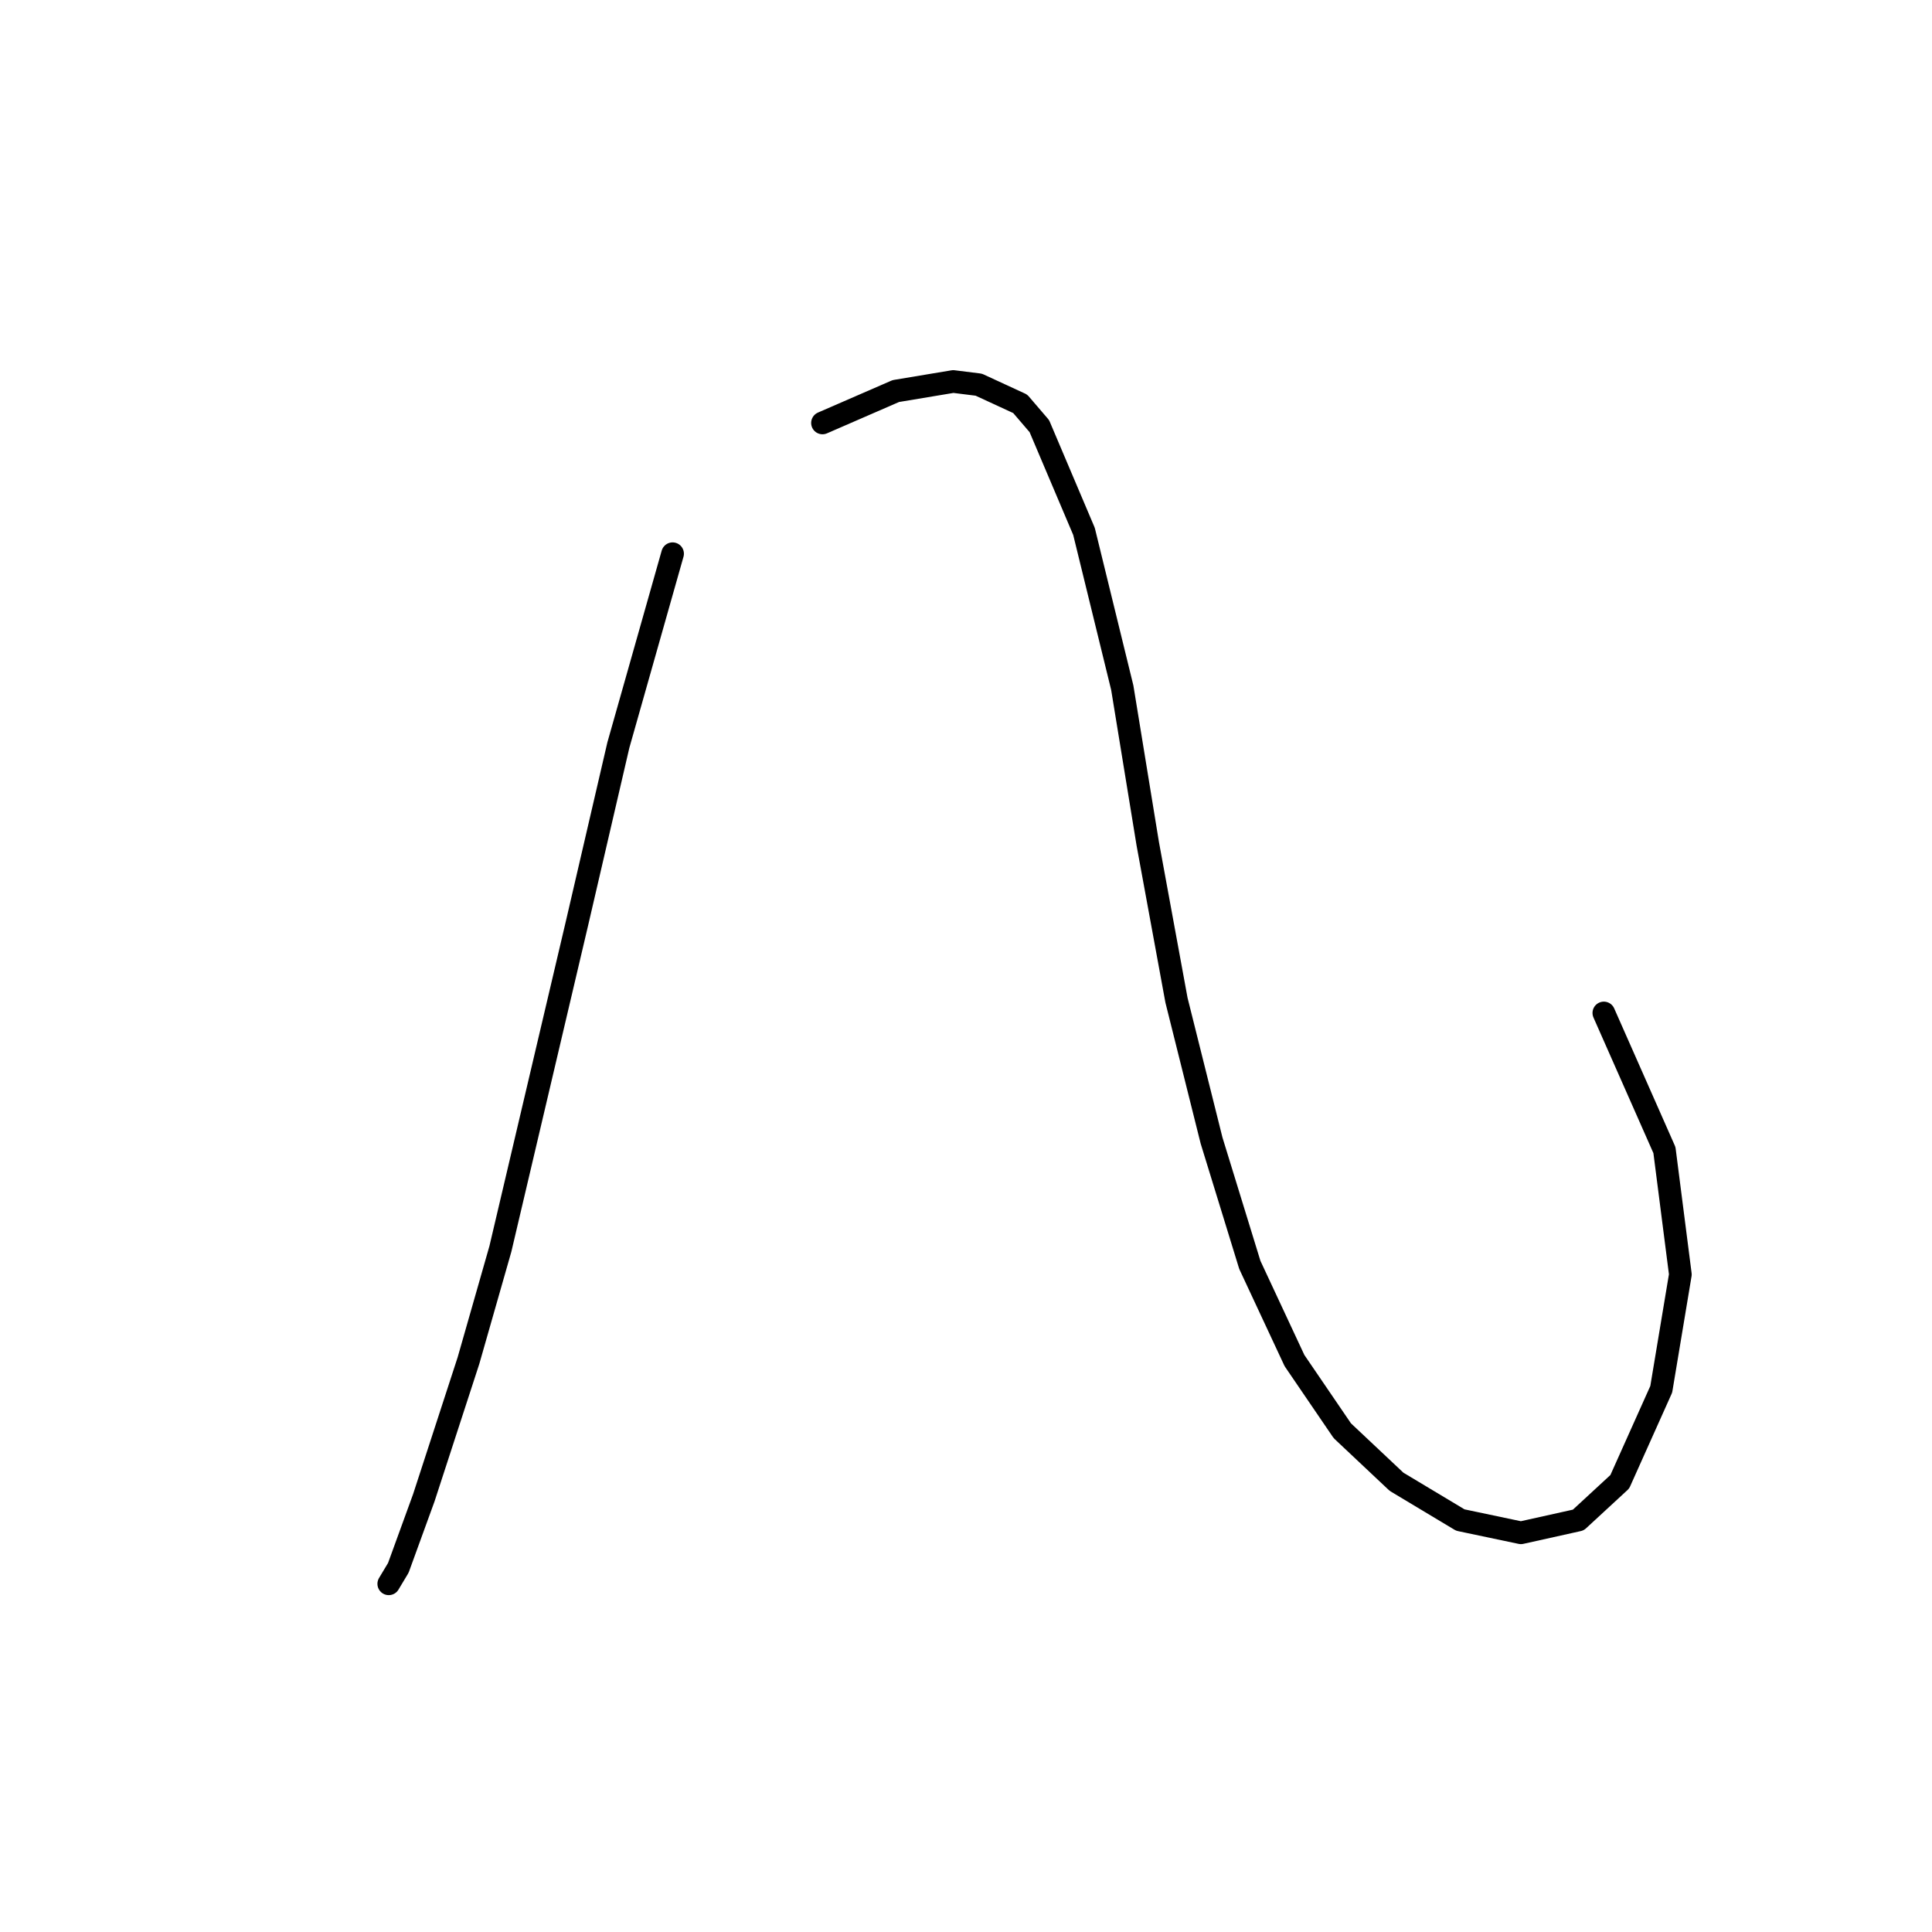 <?xml version="1.0" standalone="no"?>
    <svg width="256" height="256" xmlns="http://www.w3.org/2000/svg" version="1.1">
    <polyline stroke="black" stroke-width="3" stroke-linecap="round" fill="transparent" stroke-linejoin="round" points="89.122 73.369 81.938 98.724 76.444 122.389 66.302 165.493 62.076 180.283 56.16 198.455 52.779 207.751 51.511 209.864 51.511 209.864 " />
        <polyline stroke="black" stroke-width="3" stroke-linecap="round" fill="transparent" stroke-linejoin="round" points="108.983 56.043 118.702 51.817 126.309 50.55 129.69 50.972 135.183 53.508 137.719 56.466 143.635 70.411 148.706 91.118 152.087 111.825 155.89 132.531 160.538 151.125 165.609 167.606 171.526 180.283 177.864 189.58 185.048 196.342 193.5 201.413 201.529 203.103 209.136 201.413 214.629 196.342 220.123 184.087 222.658 168.874 220.546 152.393 212.516 134.222 212.516 134.222 " />
        </svg>